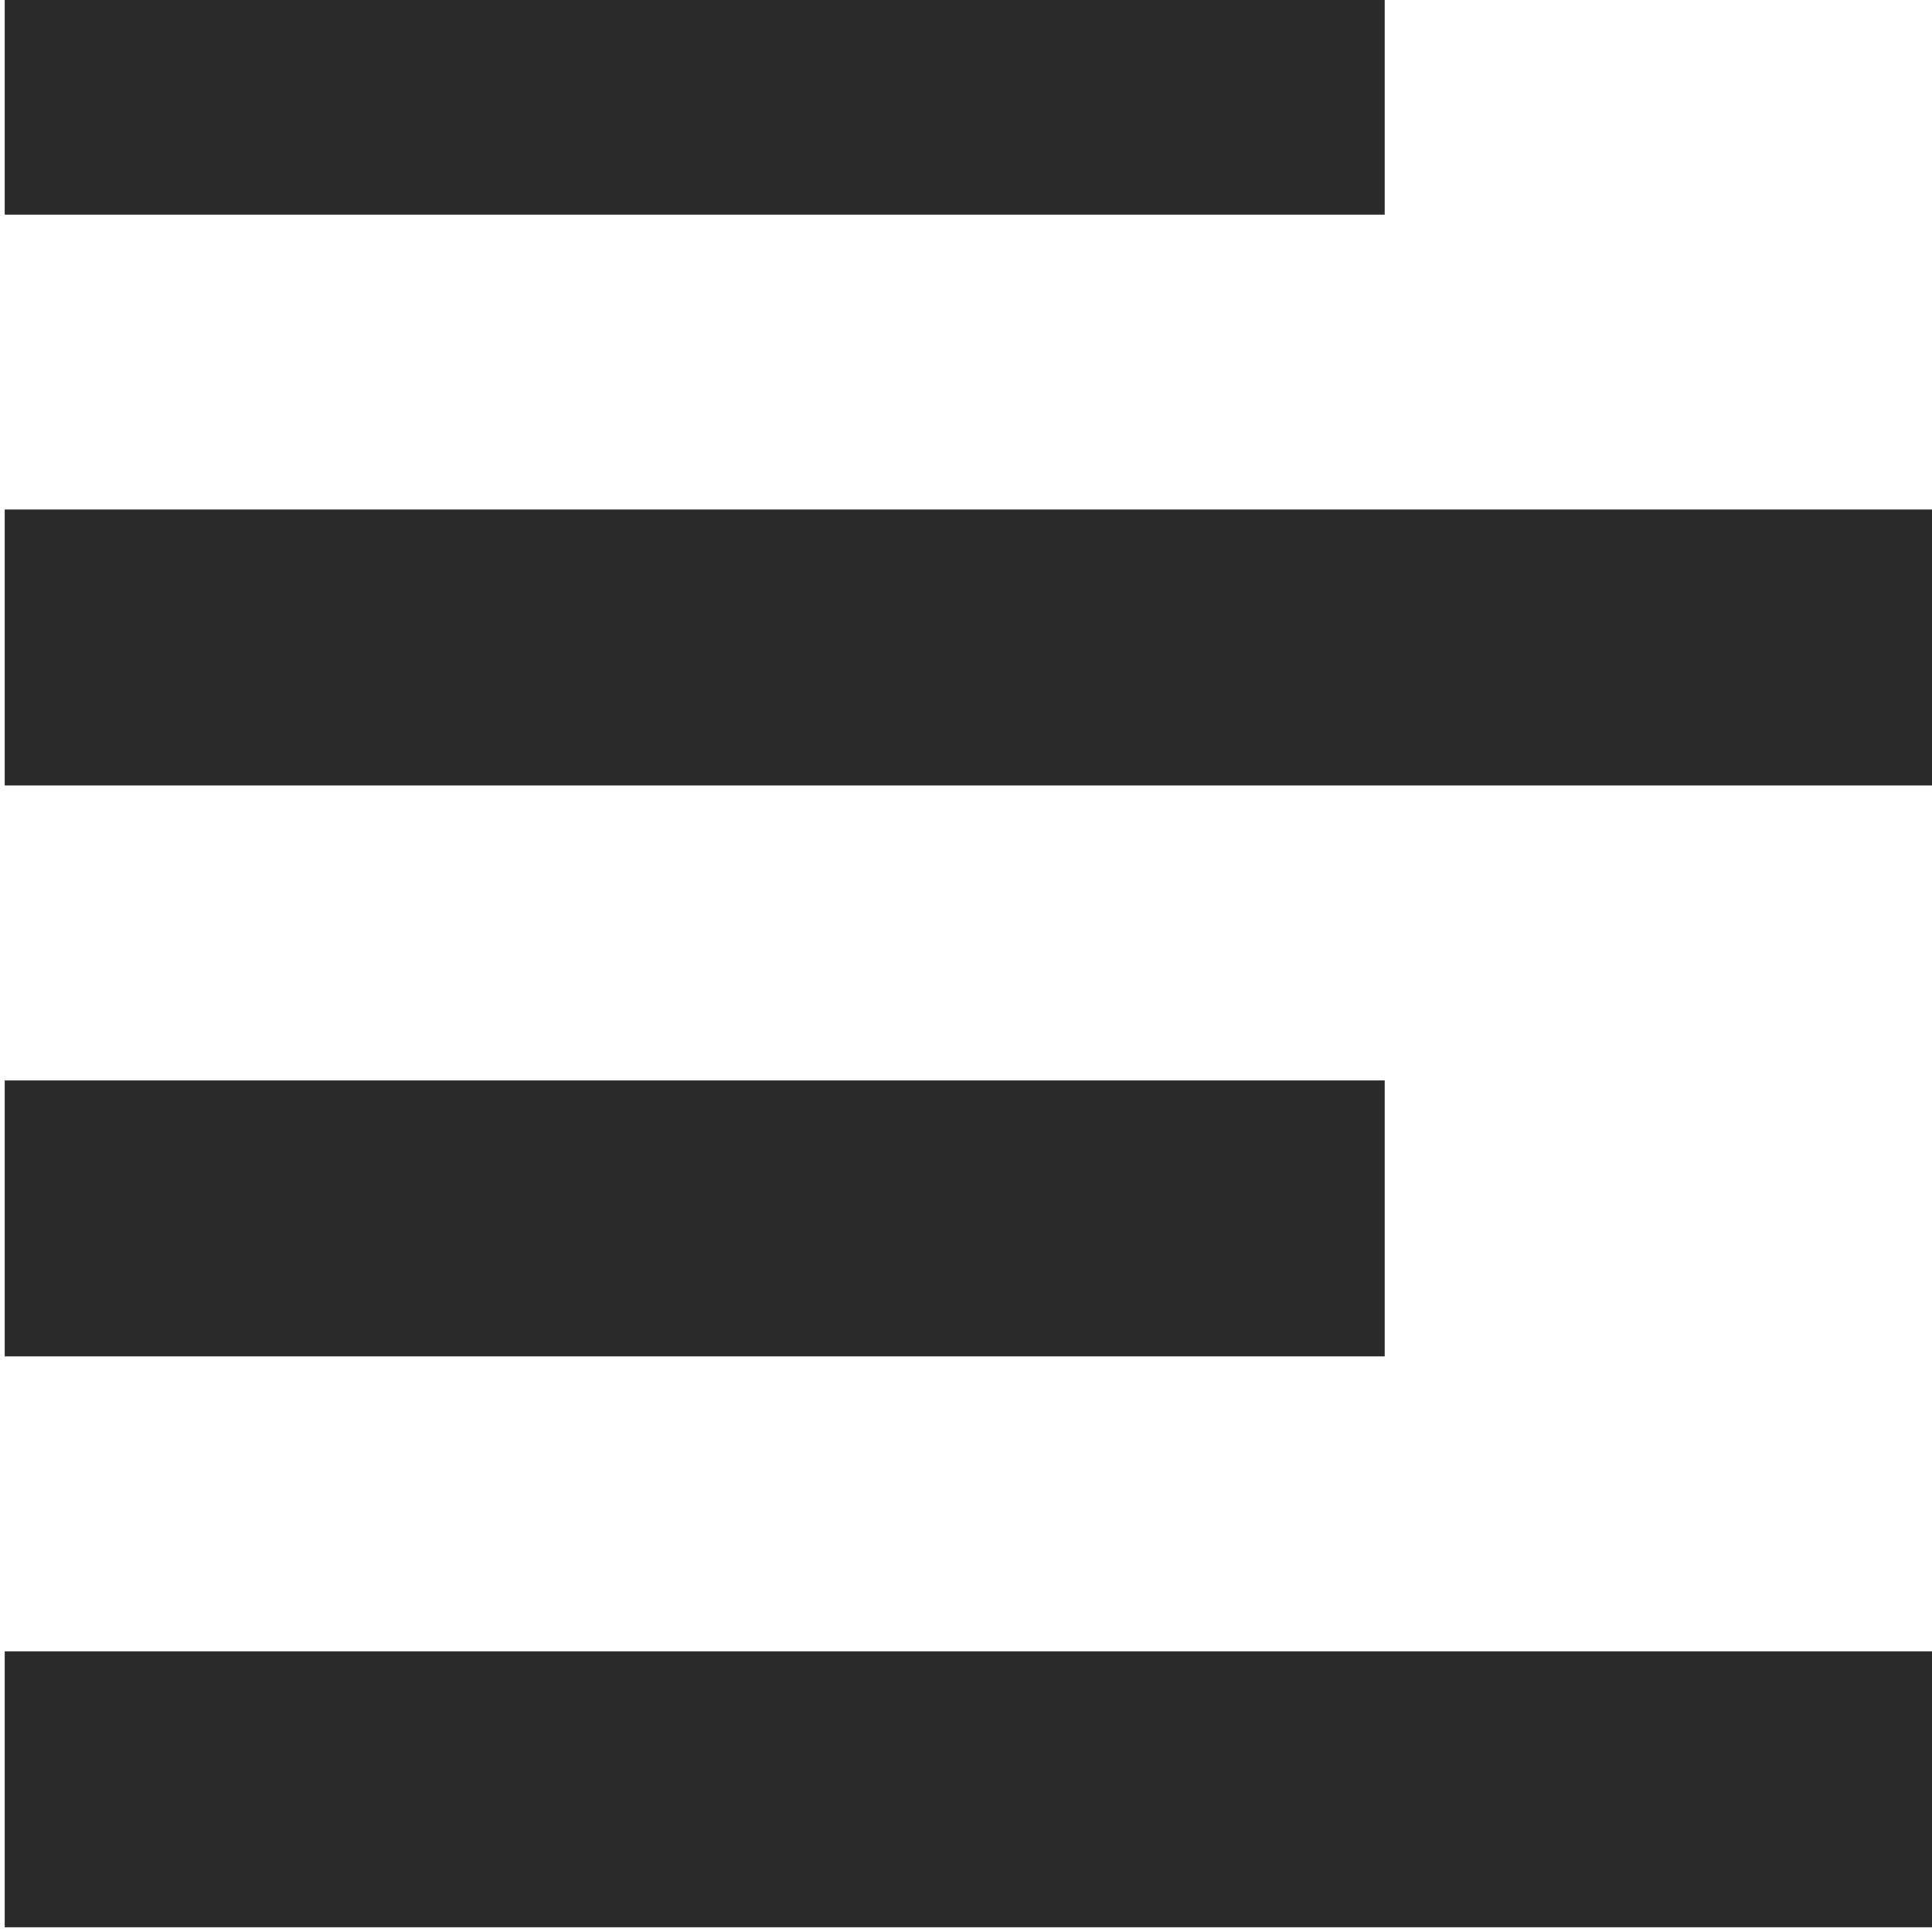 <svg width="18" height="18" viewBox="0 0 18 18" fill="none" xmlns="http://www.w3.org/2000/svg">
<g clip-path="url(#clip0)">
<path d="M0.044 12.637H12.901V10.066H0.044V12.637Z" fill="#2B2B2B"/>
<path d="M0.044 7.318H18.044V4.747H0.044V7.318Z" fill="#2B2B2B"/>
<path d="M0.044 2H12.901V-0.572H0.044V2Z" fill="#2B2B2B"/>
<path d="M0.044 17.956H18.044V15.385H0.044V17.956Z" fill="#2B2B2B"/>
</g>
<defs>
<clipPath id="clip0">
<rect width="18" height="18" fill="white" transform="matrix(1 0 0 -1 0 18)"/>
</clipPath>
</defs>
</svg>
